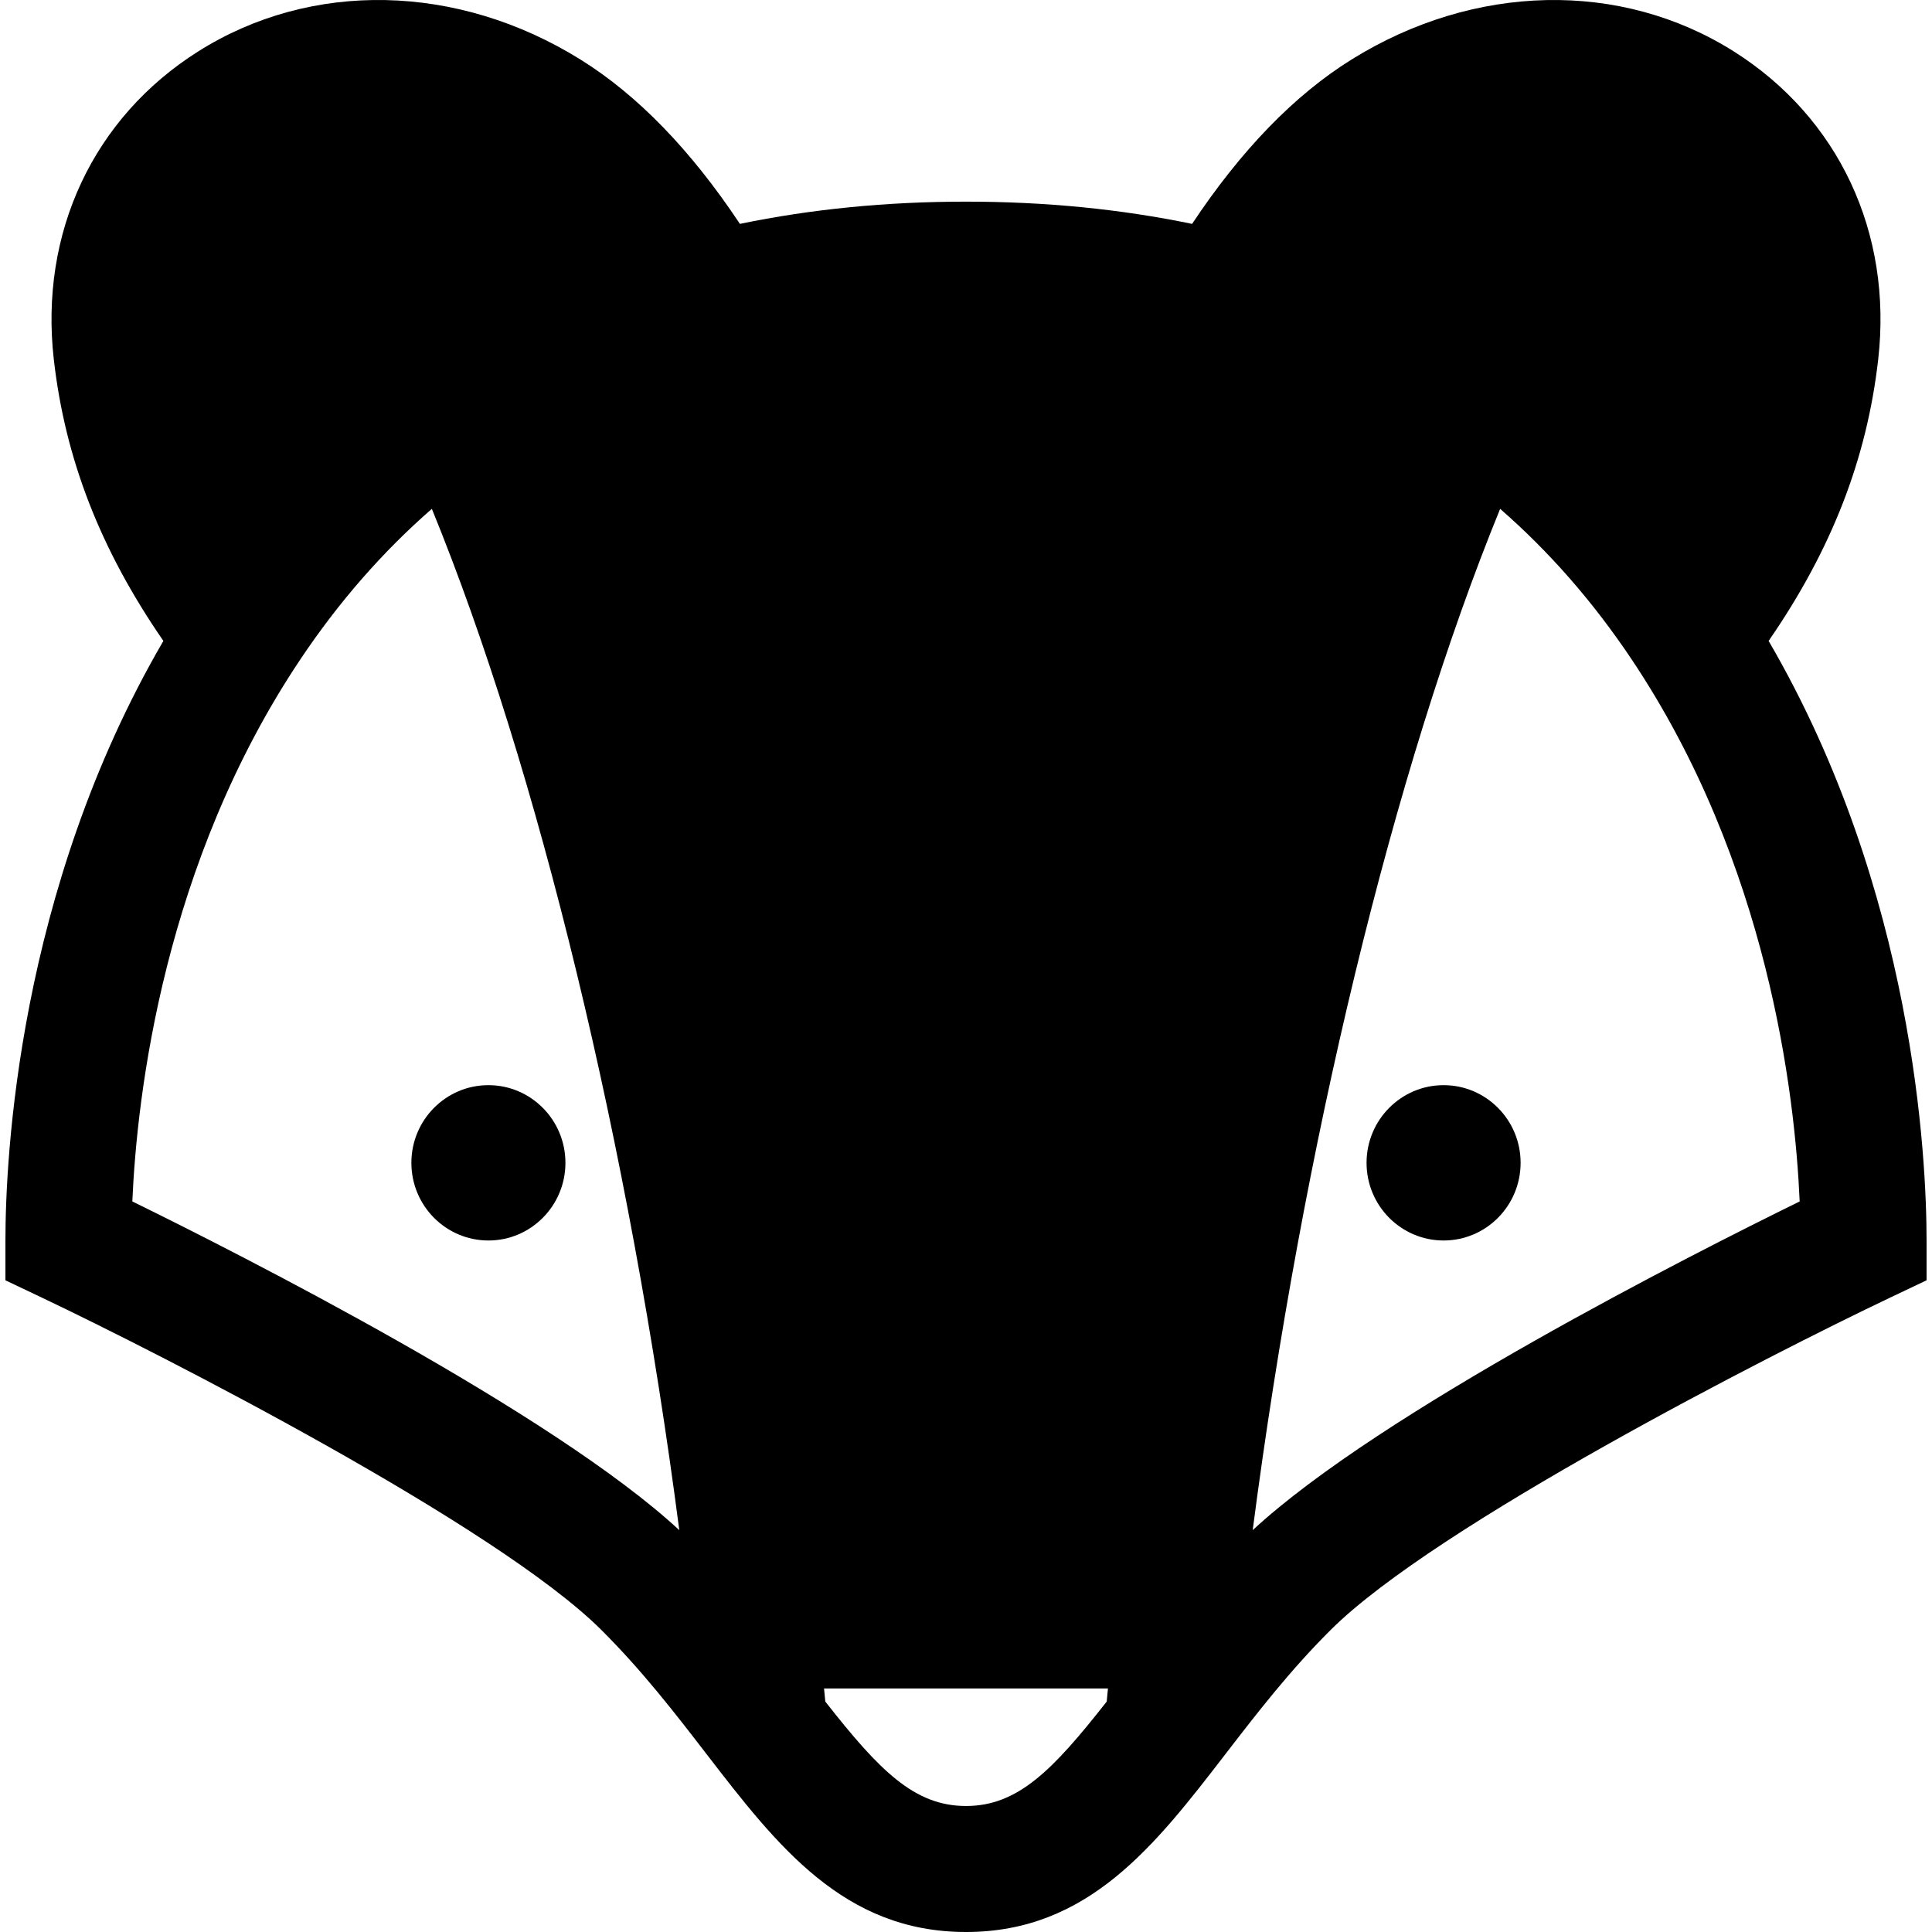 <svg xmlns="http://www.w3.org/2000/svg" version="1.1" xmlns:xlink="http://www.w3.org/1999/xlink" width="512" height="512" x="0" y="0" viewBox="0 0 512 512" style="enable-background:new 0 0 512 512" xml:space="preserve"><g><path d="M468.702 169.851c16.707-24.204 26.045-48.263 29.044-74.631 3.806-33.539-10.486-64.032-38.231-81.568-29.963-18.937-68.8-18.121-101.35 2.128-15.107 9.396-29.282 24.029-42.248 43.553-18.889-3.915-38.891-5.895-59.916-5.895s-41.028 1.98-59.916 5.895c-12.966-19.523-27.141-34.157-42.247-43.552C121.286-4.47 82.451-5.286 52.486 13.652 24.74 31.188 10.448 61.68 14.255 95.223c2.997 26.365 12.335 50.424 29.043 74.628C4.621 236.167 1.439 307.409 1.439 328.743v10.552l9.531 4.529c31.857 15.137 120.607 60.468 148.346 88.083 10.894 10.846 19.549 22.075 27.918 32.934C205.926 489.094 223.58 512 256 512c32.42 0 50.074-22.907 68.765-47.159 8.369-10.859 17.023-22.088 27.918-32.934 27.738-27.615 116.49-72.947 148.346-88.083l9.531-4.529v-10.552c0-21.334-3.182-92.576-41.858-158.892zM35.068 318.394c1.237-28.403 8.358-89.588 44.517-143.634 10.229-15.29 21.869-28.585 34.86-39.91 28.232 69.042 52.381 169.113 65.574 270.655-33.652-31.192-116.343-73.078-144.951-87.111zM293.29 450.932c-14.292 18.21-23.552 27.676-37.289 27.676-13.739 0-22.997-9.466-37.288-27.676-.109-1.156-.219-2.313-.331-3.469h75.239c-.112 1.156-.224 2.312-.331 3.469zm38.69-45.426c13.193-101.543 37.343-201.614 65.575-270.656 12.991 11.325 24.63 24.62 34.86 39.91 36.159 54.046 43.279 115.231 44.517 143.634-28.609 14.033-111.301 55.919-144.952 87.112z" fill="#000000" opacity="1" data-original="#000000"></path><path d="M382.572 287.579c-11.274 0-20.42 9.214-20.42 20.582s9.145 20.582 20.42 20.582c11.26 0 20.405-9.214 20.405-20.582s-9.145-20.582-20.405-20.582zM129.44 287.579c-11.274 0-20.42 9.214-20.42 20.582s9.145 20.582 20.42 20.582c11.26 0 20.405-9.214 20.405-20.582s-9.144-20.582-20.405-20.582z" fill="#000000" opacity="1" data-original="#000000"></path></g></svg>